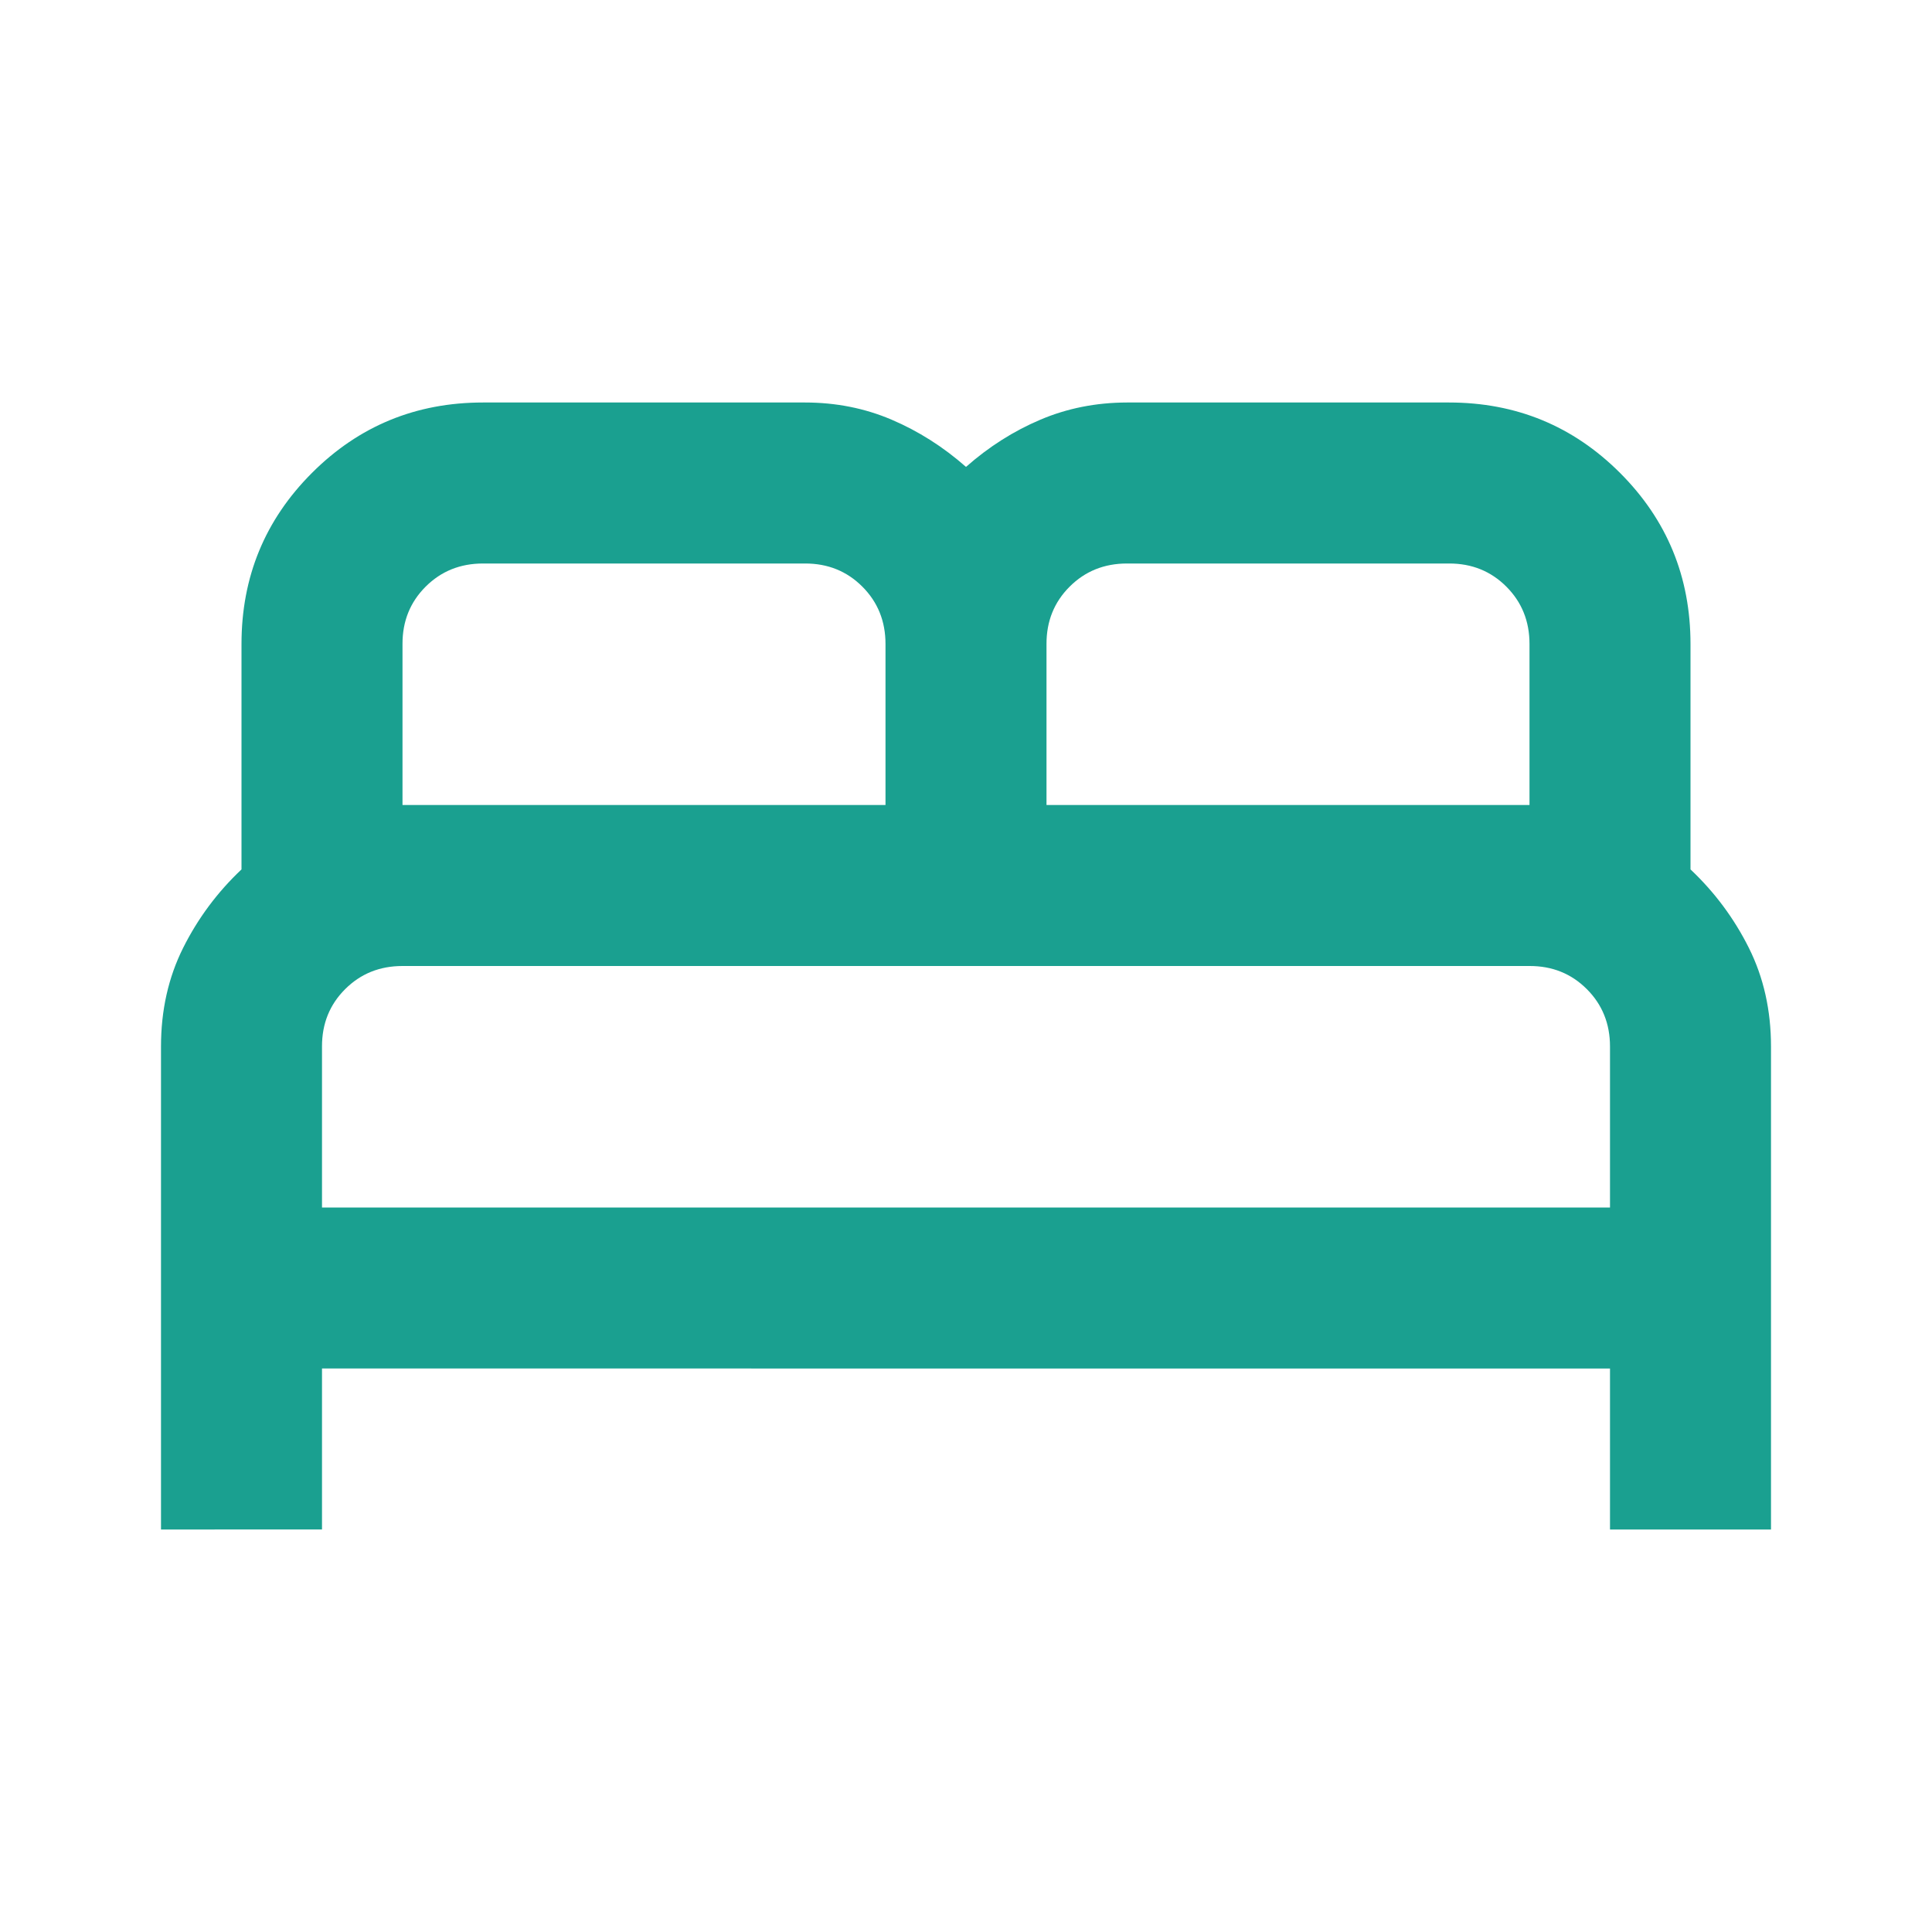 <svg xmlns="http://www.w3.org/2000/svg" width="22" height="22" viewBox="0 0 24 24"><path fill="#1aa090" d="M2 19v-6q0-.675.275-1.225T3 10.8V8q0-1.25.875-2.125T6 5h4q.575 0 1.075.213T12 5.8q.425-.375.925-.587T14 5h4q1.25 0 2.125.875T21 8v2.8q.45.425.725.975T22 13v6h-2v-2H4v2H2Zm11-9h6V8q0-.425-.288-.713T18 7h-4q-.425 0-.713.288T13 8v2Zm-8 0h6V8q0-.425-.288-.713T10 7H6q-.425 0-.713.288T5 8v2Zm-1 5h16v-2q0-.425-.288-.713T19 12H5q-.425 0-.713.288T4 13v2Zm16 0H4h16Z"/></svg>